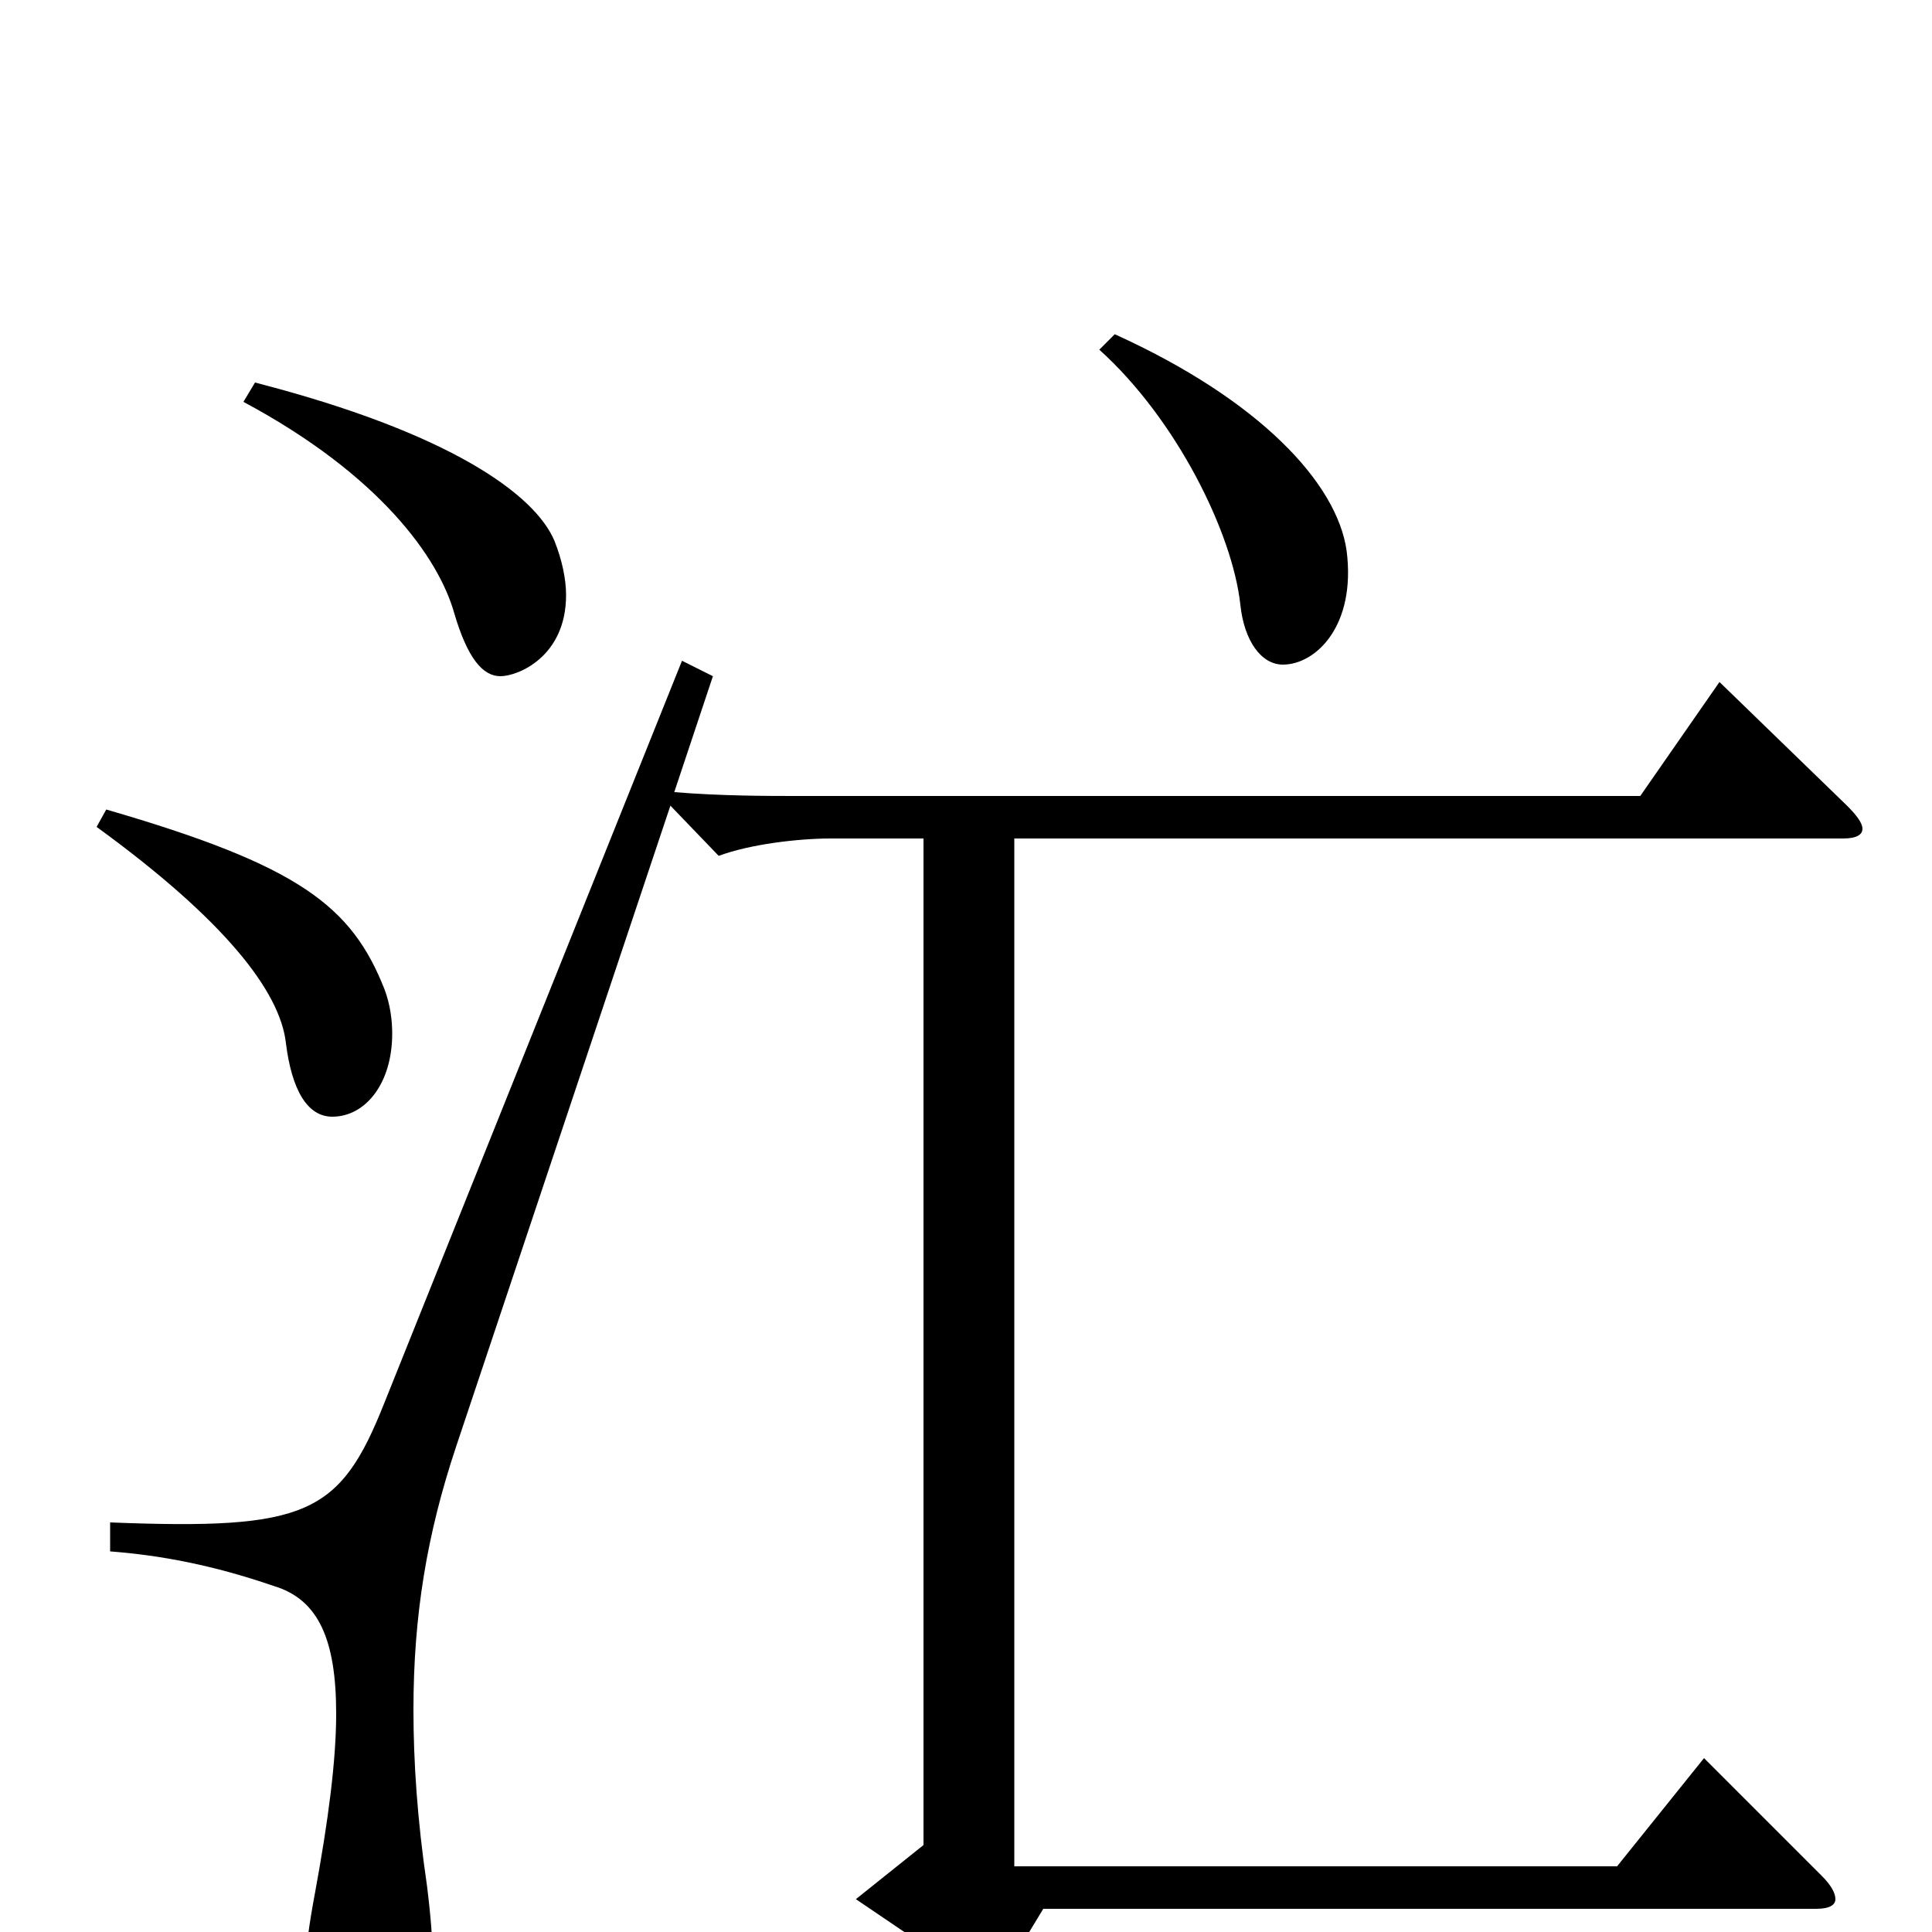 <svg xmlns="http://www.w3.org/2000/svg" viewBox="0 -1000 1000 1000">
	<path fill="#000000" d="M50 -572C116 -524 145 -487 148 -460C151 -436 159 -422 172 -422C189 -422 203 -439 203 -465C203 -472 202 -480 199 -488C182 -531 155 -552 55 -581ZM126 -792C197 -754 227 -711 235 -683C242 -659 250 -650 259 -650C268 -650 293 -660 293 -692C293 -700 291 -710 287 -720C277 -744 233 -776 132 -802ZM954 -566C961 -566 964 -568 964 -571C964 -574 961 -578 956 -583L890 -647L849 -588H412C398 -588 373 -588 349 -590L369 -650L353 -658L199 -274C176 -216 159 -208 57 -212V-197C83 -195 110 -190 142 -179C165 -172 174 -151 174 -113C174 -89 170 -58 163 -20C160 -4 158 10 158 21C158 56 172 69 189 69C212 69 224 54 224 16C224 5 223 -8 221 -24C216 -58 214 -88 214 -115C214 -164 221 -206 236 -251L347 -583L372 -557C388 -563 413 -566 430 -566H478V-45L443 -17L502 23C506 26 509 27 511 27C515 27 518 25 520 21L540 -12H940C947 -12 950 -14 950 -17C950 -20 948 -24 943 -29L882 -90L837 -34H525V-566ZM569 -819C609 -783 638 -724 642 -687C644 -668 653 -656 664 -656C681 -656 702 -676 697 -715C692 -750 652 -793 577 -827Z"/>
</svg>
